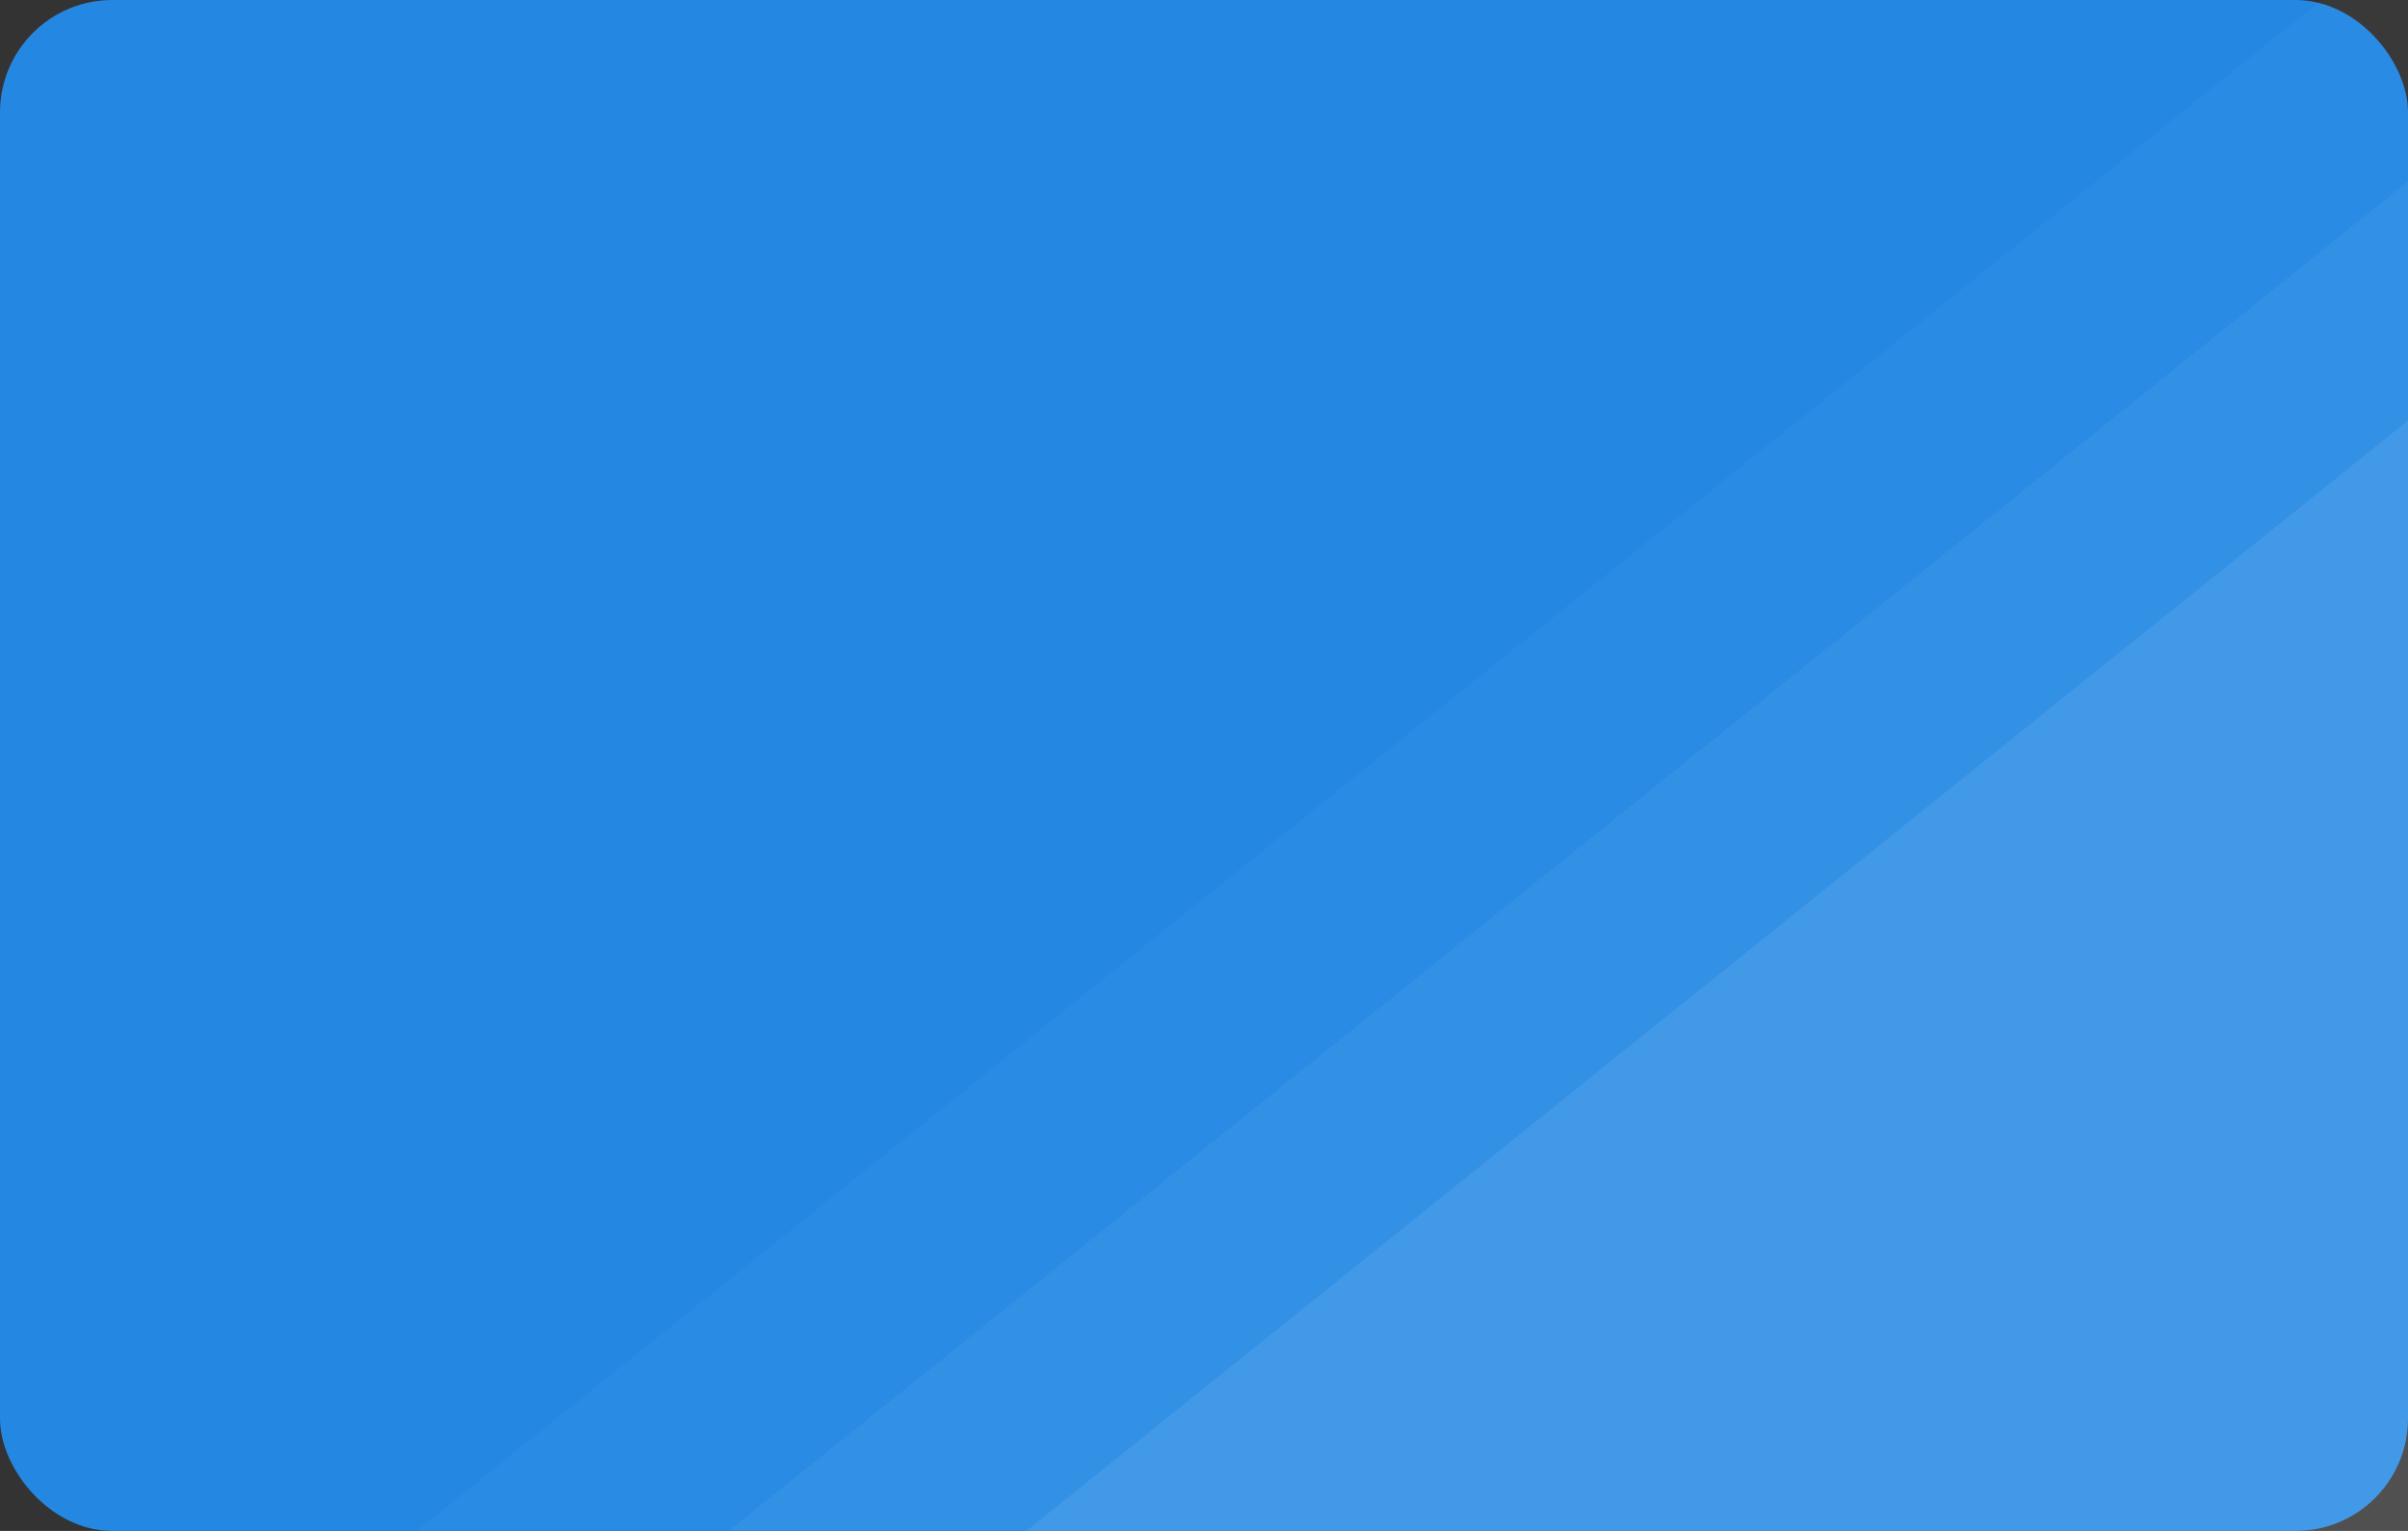 <svg width="343" height="218" viewBox="0 0 343 218" fill="none" xmlns="http://www.w3.org/2000/svg">
<rect x="0" y="0" width="343" height="218" fill="#333333" stroke="none"/>
<rect width="343" height="218" rx="16" fill="#2488E3"/>
<g clip-path="url(#clip0_409_1946)">
<path d="M341.925 -9L505 193.984L207.078 433.331L44.002 230.347L341.925 -9Z" fill="white" fill-opacity="0.03"/>
<path d="M363.925 9L527 211.984L229.078 451.331L66.002 248.347L363.925 9Z" fill="white" fill-opacity="0.04"/>
<path d="M383.925 27L547 229.984L249.078 469.331L86.002 266.347L383.925 27Z" fill="white" fill-opacity="0.08"/>
</g>
<defs>
<clipPath id="clip0_409_1946">
<rect width="299" height="218" fill="white" transform="matrix(-1 0 0 1 343 0)"/>
</clipPath>
</defs>
</svg>
